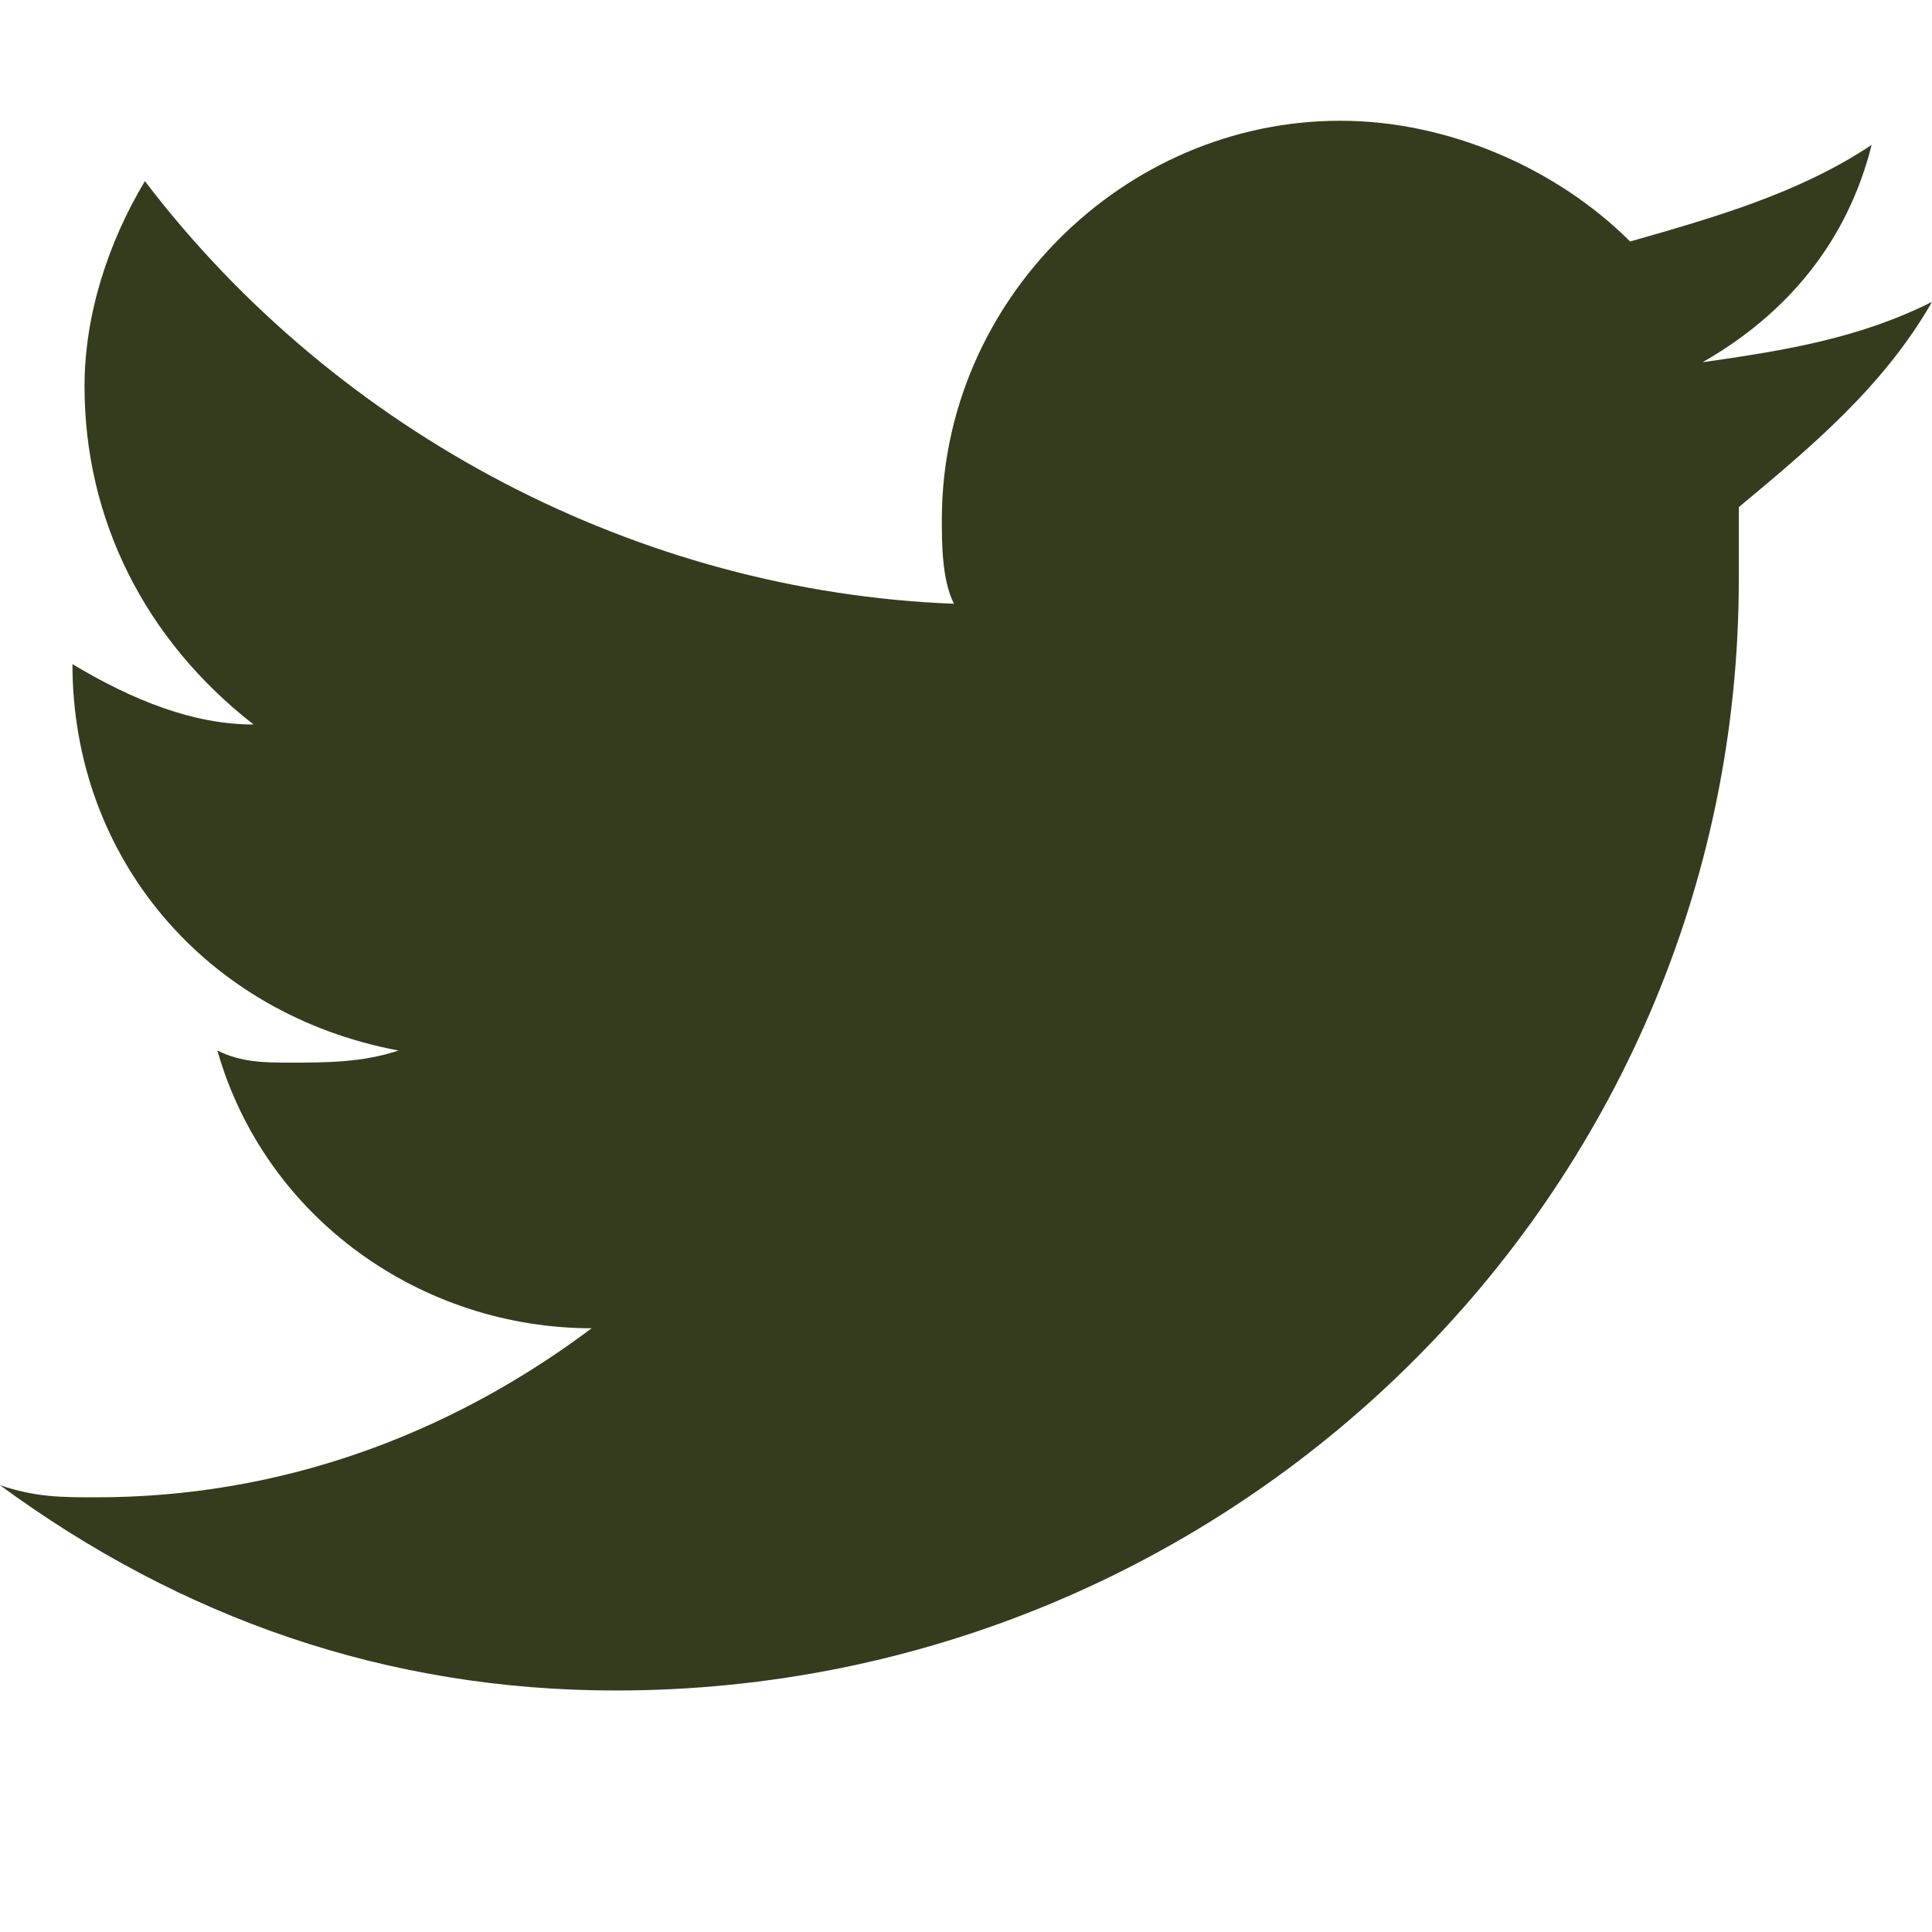 <?xml version="1.0" encoding="utf-8"?>
<!-- Generator: Adobe Illustrator 25.0.1, SVG Export Plug-In . SVG Version: 6.00 Build 0)  -->
<svg version="1.1" id="Twitter" xmlns="http://www.w3.org/2000/svg" xmlns:xlink="http://www.w3.org/1999/xlink" x="0px" y="0px"
	 viewBox="0 0 16 16" style="enable-background:new 0 0 16 16;" xml:space="preserve">
<style type="text/css">
	.st0{fill:none;}
	.st1{fill-rule:evenodd;clip-rule:evenodd;fill:#353C1D;}
</style>
<rect id="Rectangle_548" class="st0" width="16" height="16"/>
<path id="Path_2" class="st1" d="M5.1,14c5.1,0,9.3-4.1,9.3-9.2c0-0.1,0-0.1,0-0.2V4.2c0.6-0.5,1.2-1,1.6-1.7
	c-0.6,0.3-1.2,0.4-1.9,0.5c0.7-0.4,1.2-1,1.4-1.8c-0.6,0.4-1.3,0.6-2,0.8C12.9,1.4,12,1,11.1,1C9.3,1,7.8,2.5,7.8,4.3
	c0,0.2,0,0.5,0.1,0.7C5.3,4.9,2.8,3.6,1.2,1.5C0.9,2,0.7,2.6,0.7,3.2c0,1.1,0.5,2.1,1.4,2.8C1.6,6,1.1,5.8,0.6,5.5l0,0
	c0,1.6,1.1,2.9,2.7,3.2C3,8.8,2.7,8.8,2.4,8.8c-0.2,0-0.4,0-0.6-0.1C2.2,10.1,3.5,11,4.9,11c-1.2,0.9-2.6,1.4-4.1,1.4
	c-0.3,0-0.5,0-0.8-0.1C1.5,13.4,3.2,14,5.1,14"/>
</svg>
